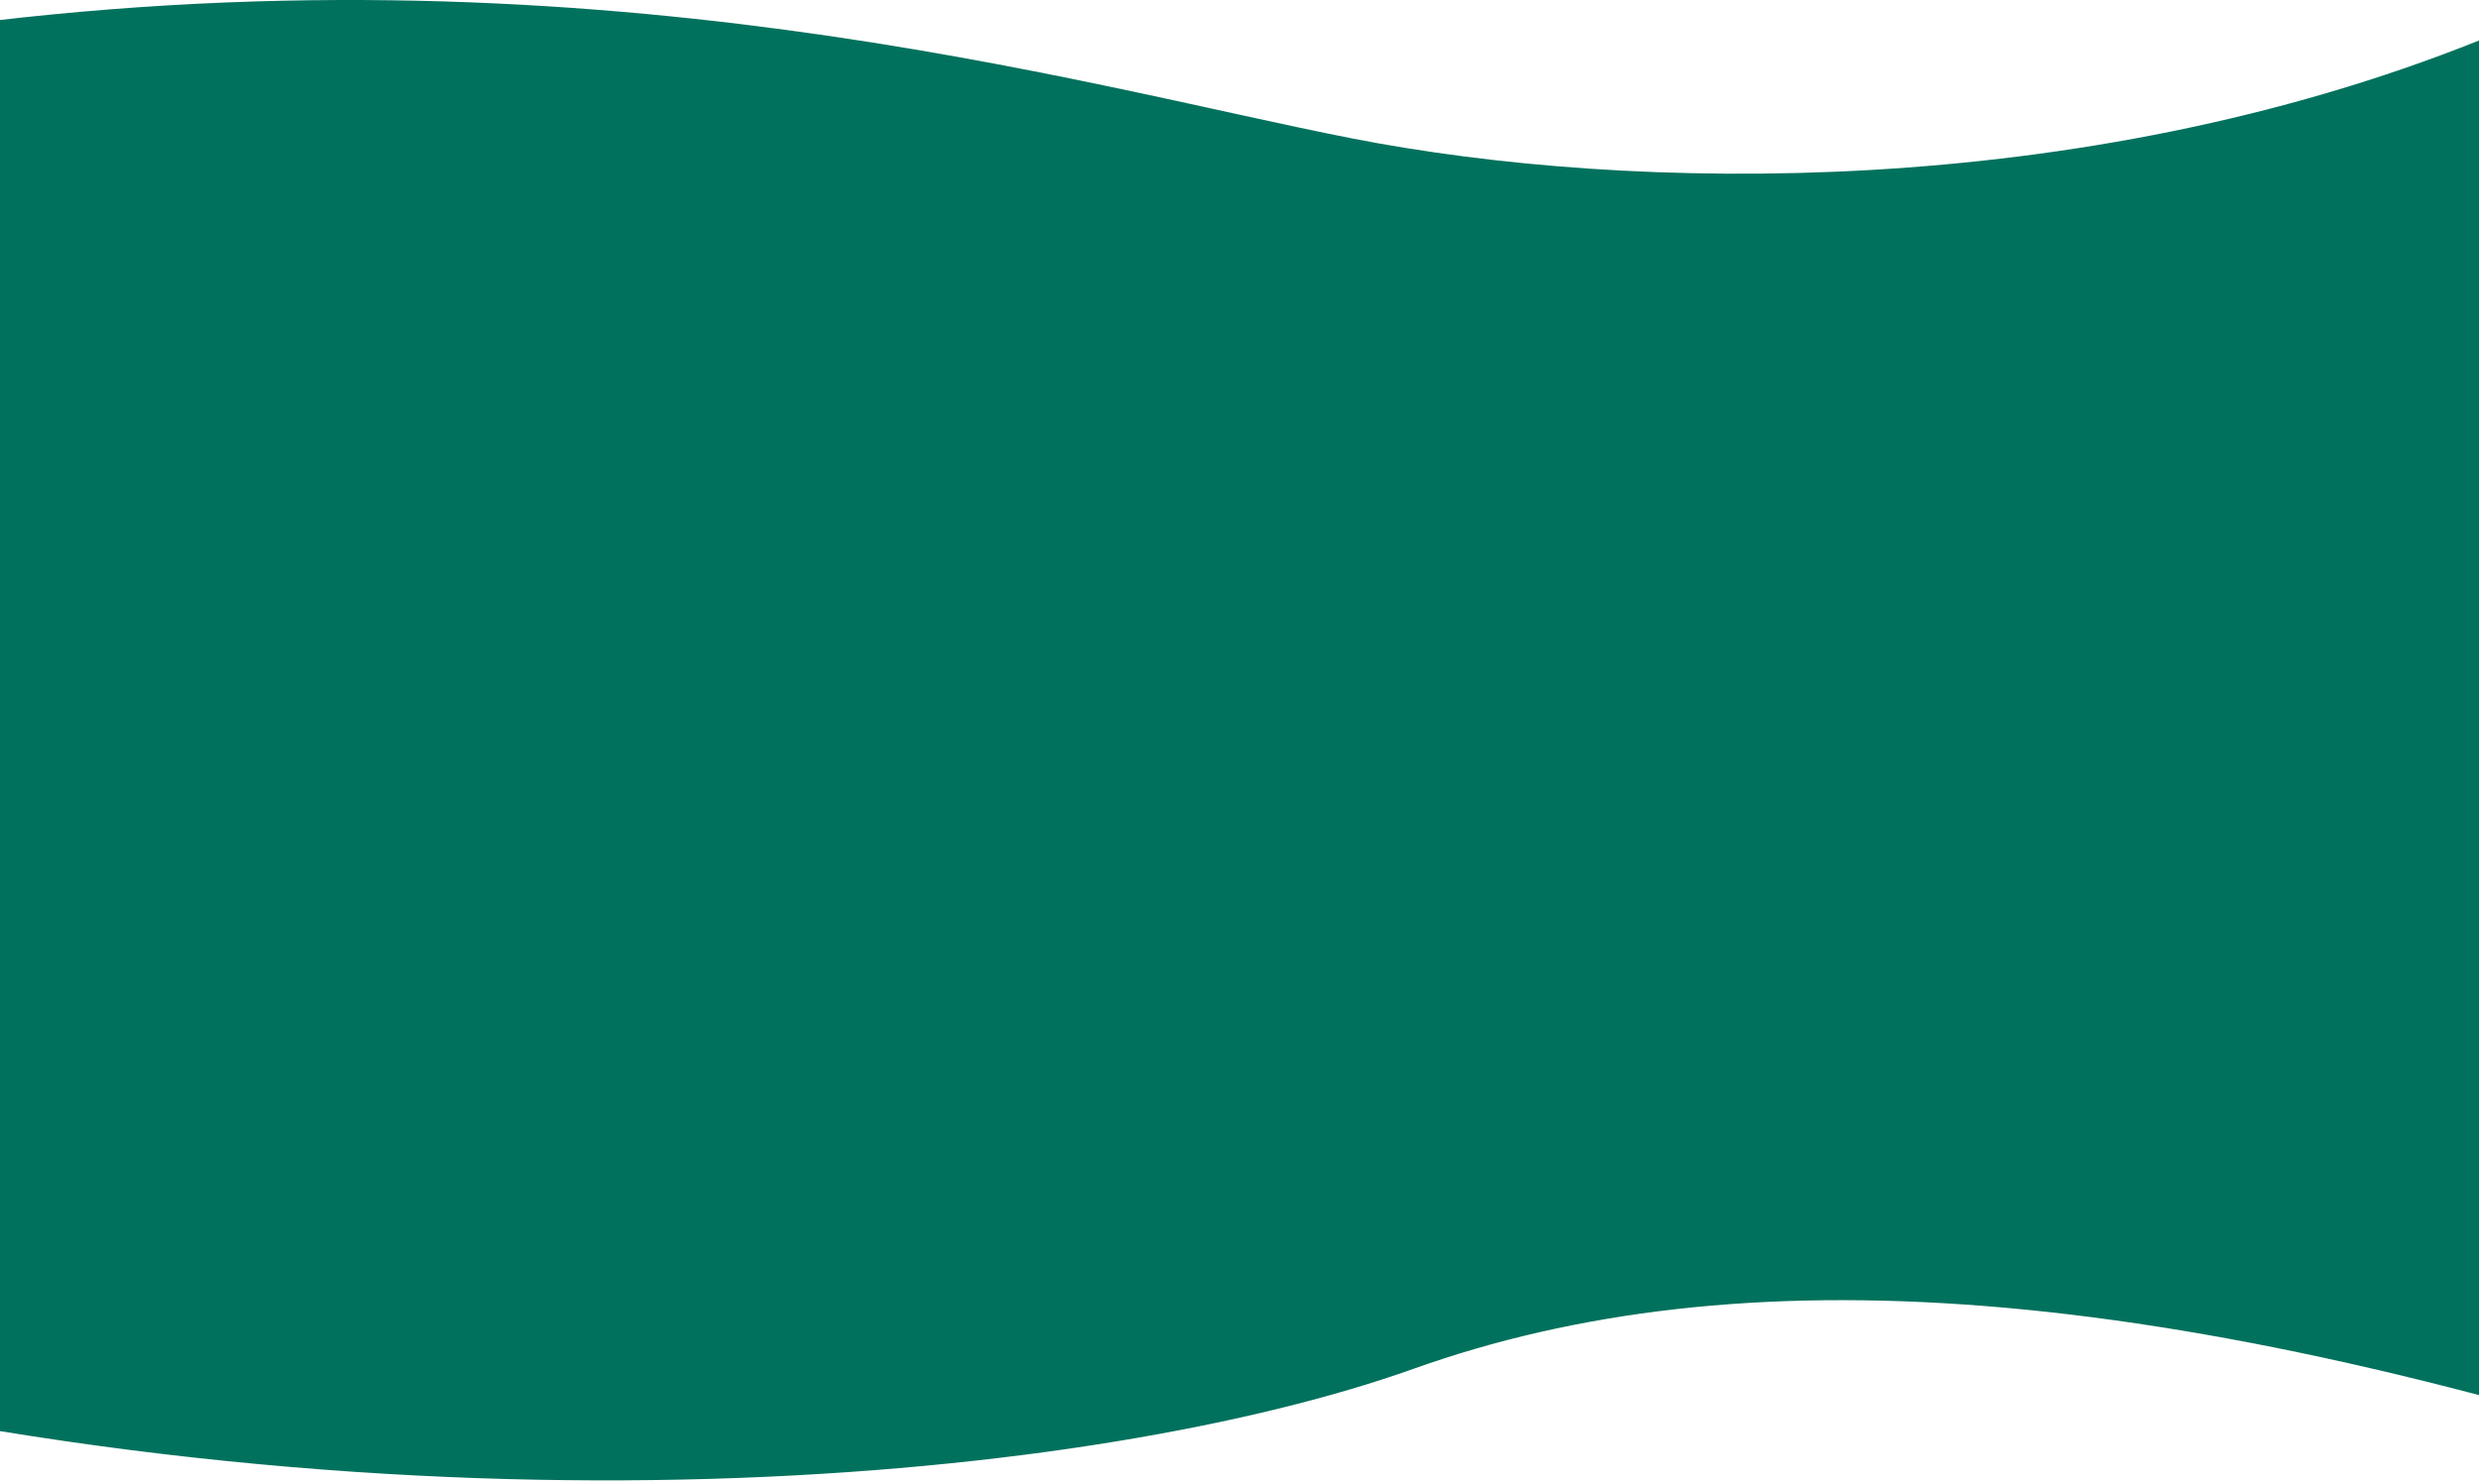 <svg width="1728" height="1035" viewBox="0 0 1728 1035" fill="none" xmlns="http://www.w3.org/2000/svg">
<path d="M942.5 96.529C1137 134.576 1449 139.941 1728 28.241V776H-48V20.016C408 -42.974 753.341 59.528 942.5 96.529Z" fill="#00715D"/>
<path d="M985.23 954.435C1211.5 873.689 1504.11 891.507 1936 1035V546H-211V954.435C295.5 1081.01 766.576 1032.46 985.23 954.435Z" fill="#00715D"/>
</svg>
